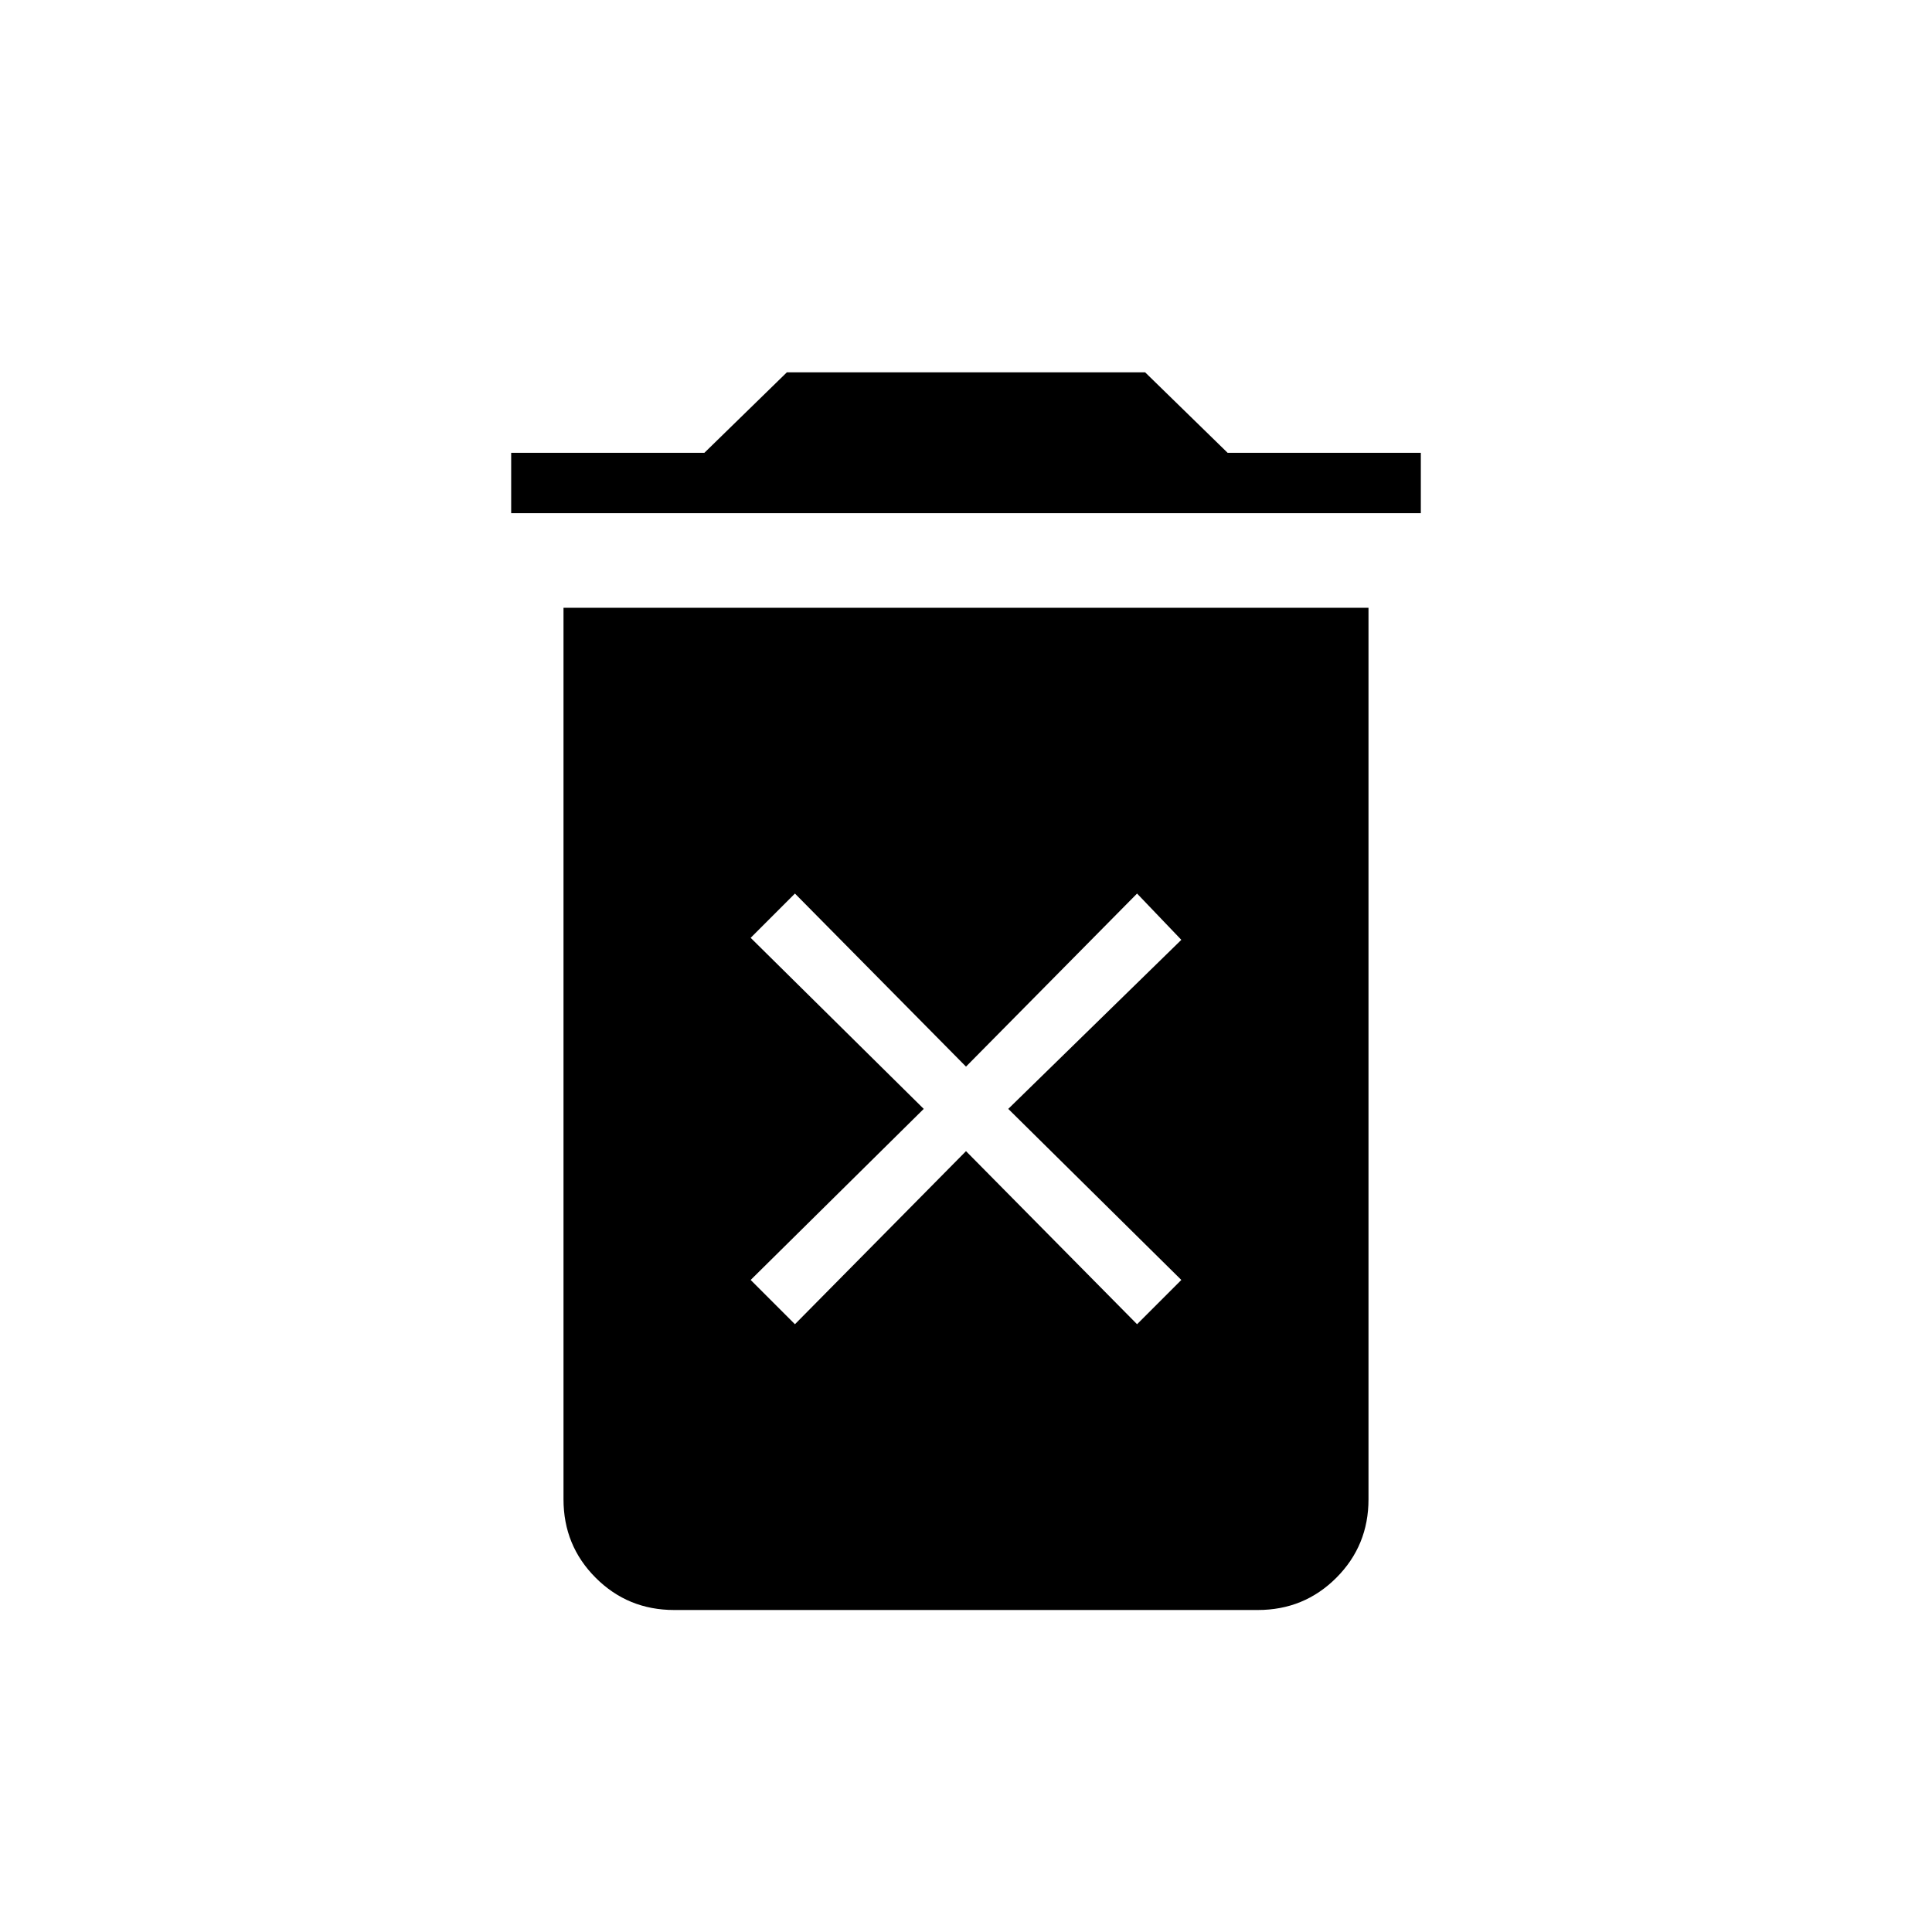 <svg xmlns="http://www.w3.org/2000/svg" height="48" width="48"><path d="M19.75 32.9 24 28.6 28.25 32.9 29.35 31.8 25.05 27.55 29.35 23.35 28.25 22.2 24 26.5 19.75 22.2 18.65 23.3 22.95 27.55 18.65 31.8ZM12.7 12.75V11.25H17.5L19.55 9.25H28.45L30.5 11.25H35.3V12.75ZM16.75 40Q15.6 40 14.8 39.2Q14 38.4 14 37.25V15.1H34V37.25Q34 38.4 33.2 39.2Q32.4 40 31.25 40Z"/></svg>